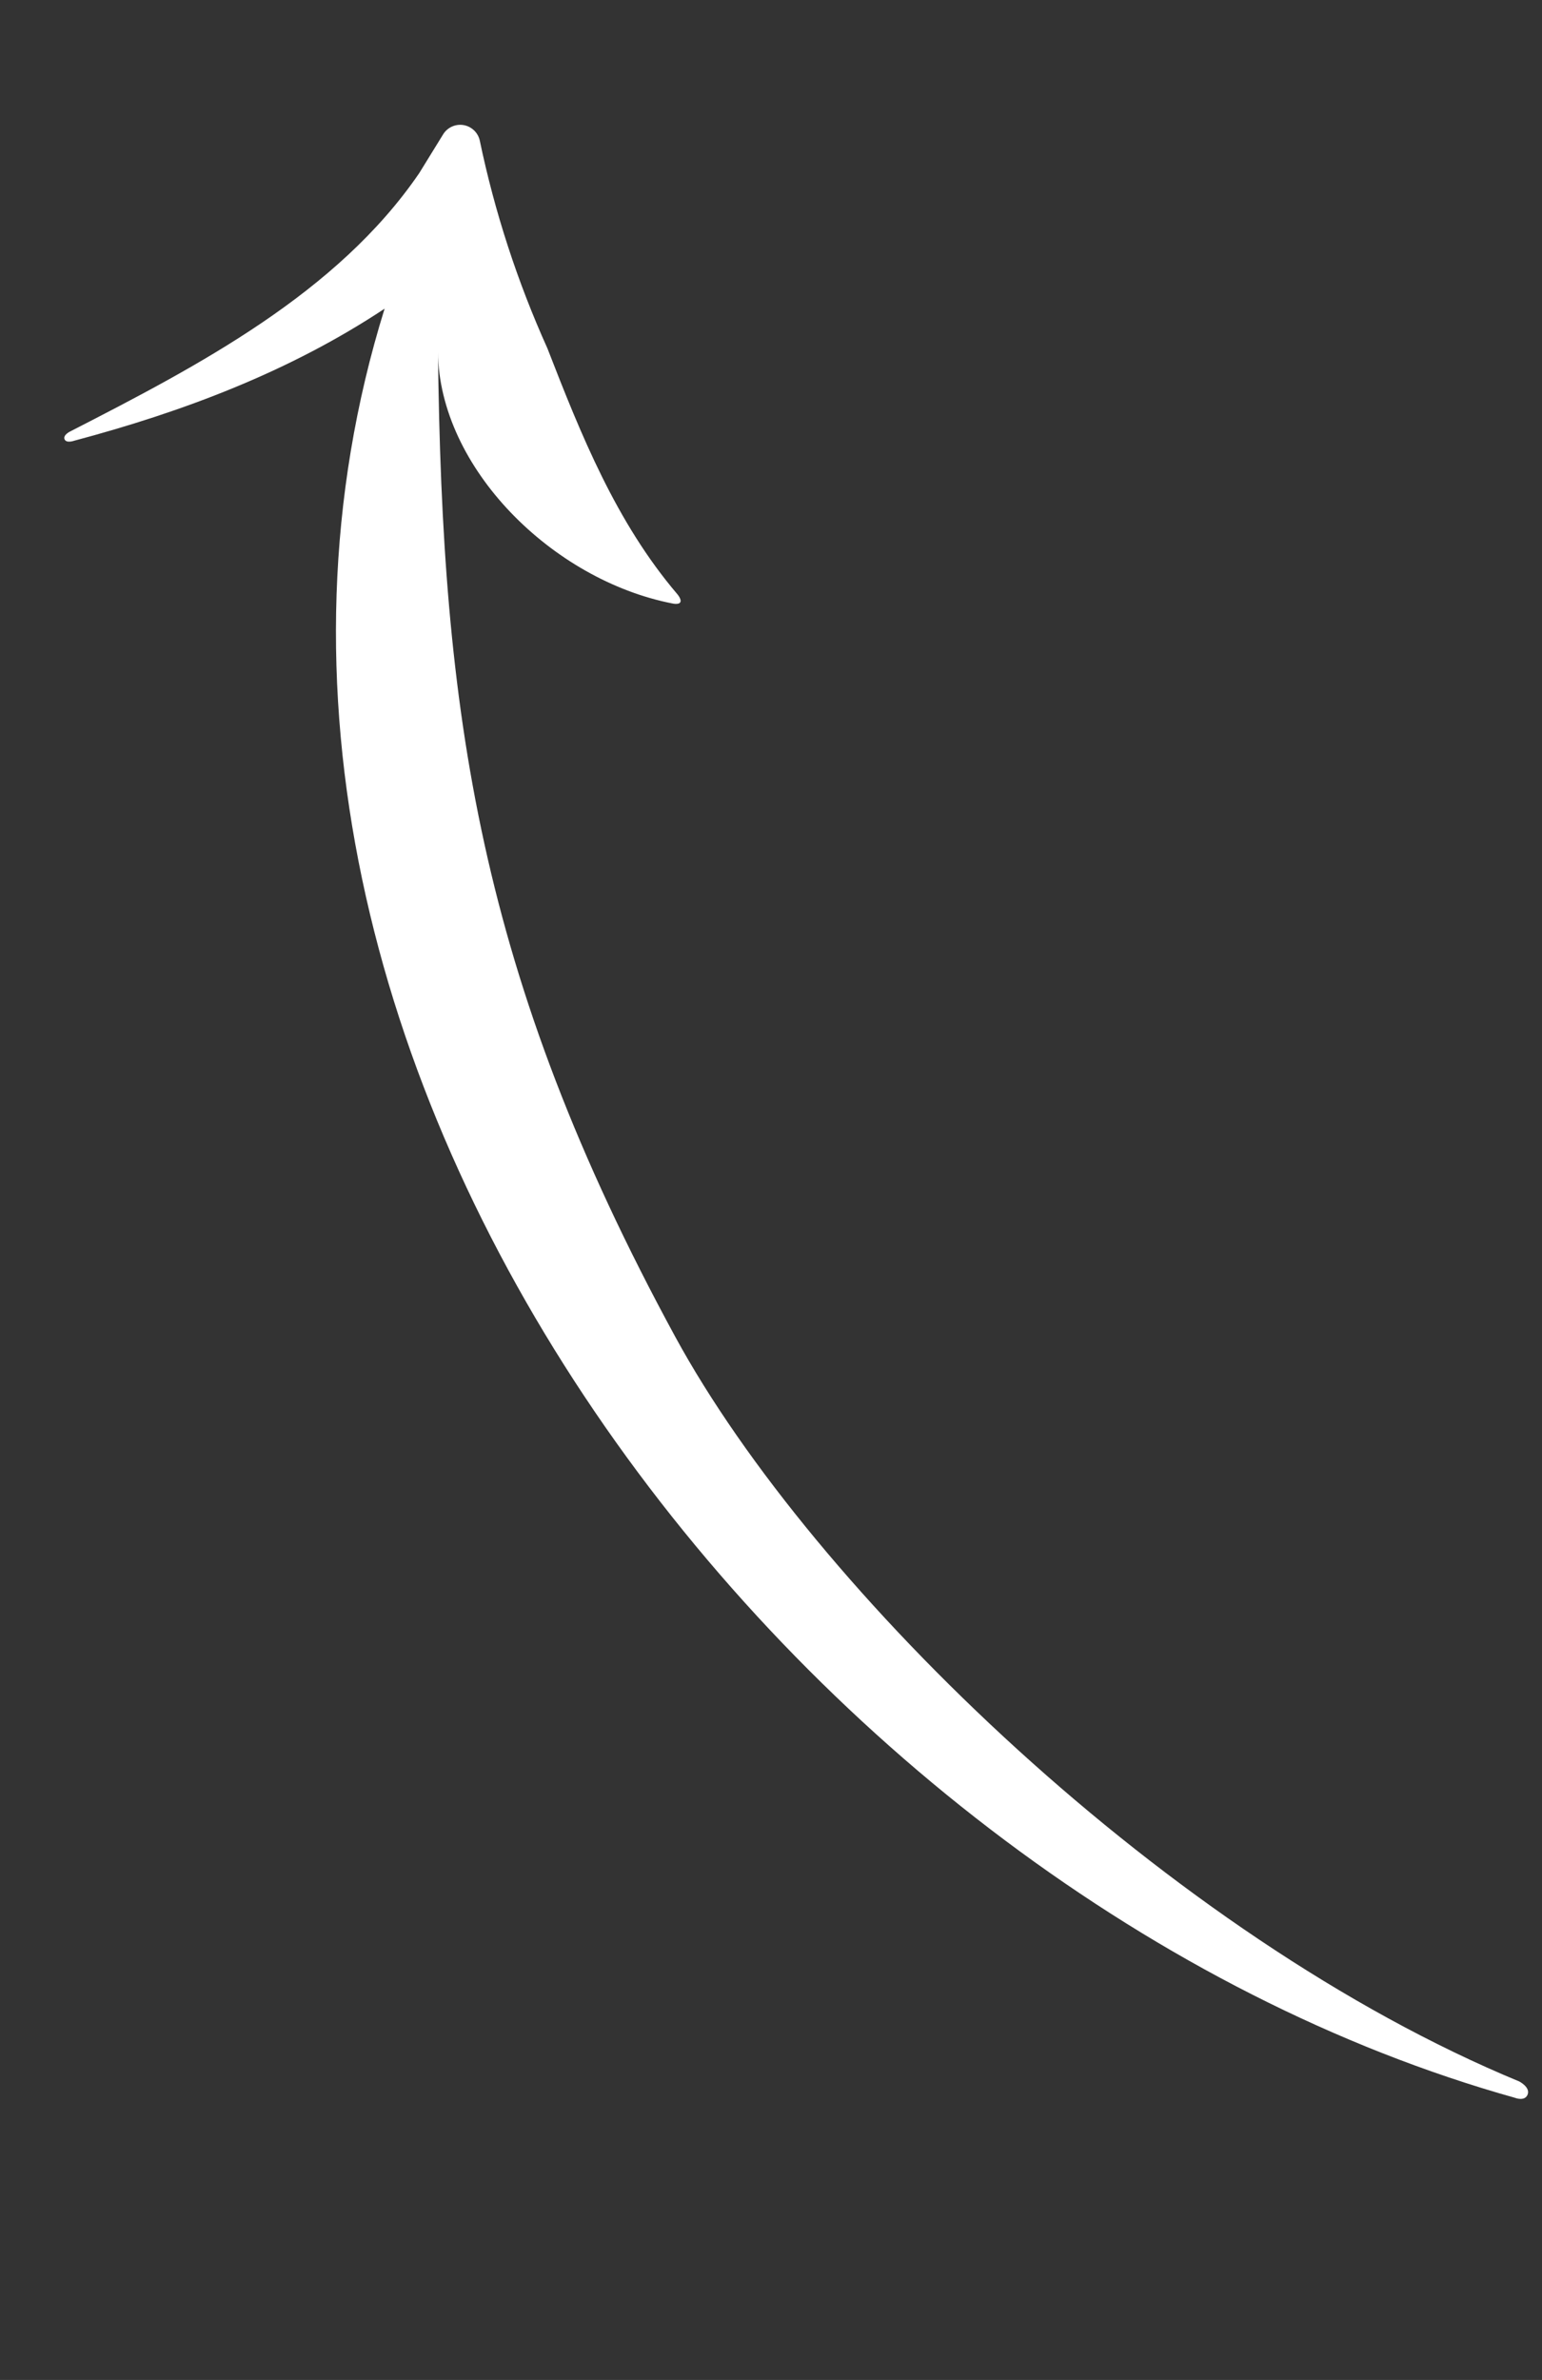 <svg width='118' height='182' viewBox='0 0 118 182' fill='none' xmlns='http://www.w3.org/2000/svg'><rect x="0" y="0" width="118" height="182" fill="#333333" stroke="none"/><path d='M32.081 13.24C25.796 22.431 15.156 27.978 5.401 32.979C5.401 32.979 4.812 33.244 4.937 33.583C5.062 33.922 5.669 33.705 5.669 33.705C14.005 31.488 22.159 28.425 29.431 23.605C11.474 81.365 61.426 145.16 115.939 160.426C115.939 160.426 116.689 160.727 116.902 160.167C117.114 159.608 116.26 159.174 116.26 159.174C89.502 148.114 62.202 121.557 51.677 102.233C36.615 74.557 33.839 54.477 33.514 26.923C33.613 35.779 42.269 44.357 51.458 46.149C51.458 46.149 51.947 46.264 52.061 46.05C52.174 45.836 51.838 45.445 51.838 45.445C47.149 39.945 44.468 33.272 41.889 26.637C39.592 21.544 37.856 16.216 36.714 10.748C36.648 10.45 36.495 10.178 36.274 9.968C36.053 9.758 35.775 9.618 35.474 9.566C35.173 9.515 34.864 9.555 34.586 9.68C34.308 9.805 34.073 10.01 33.913 10.269L32.081 13.24Z' fill='white'/></svg>